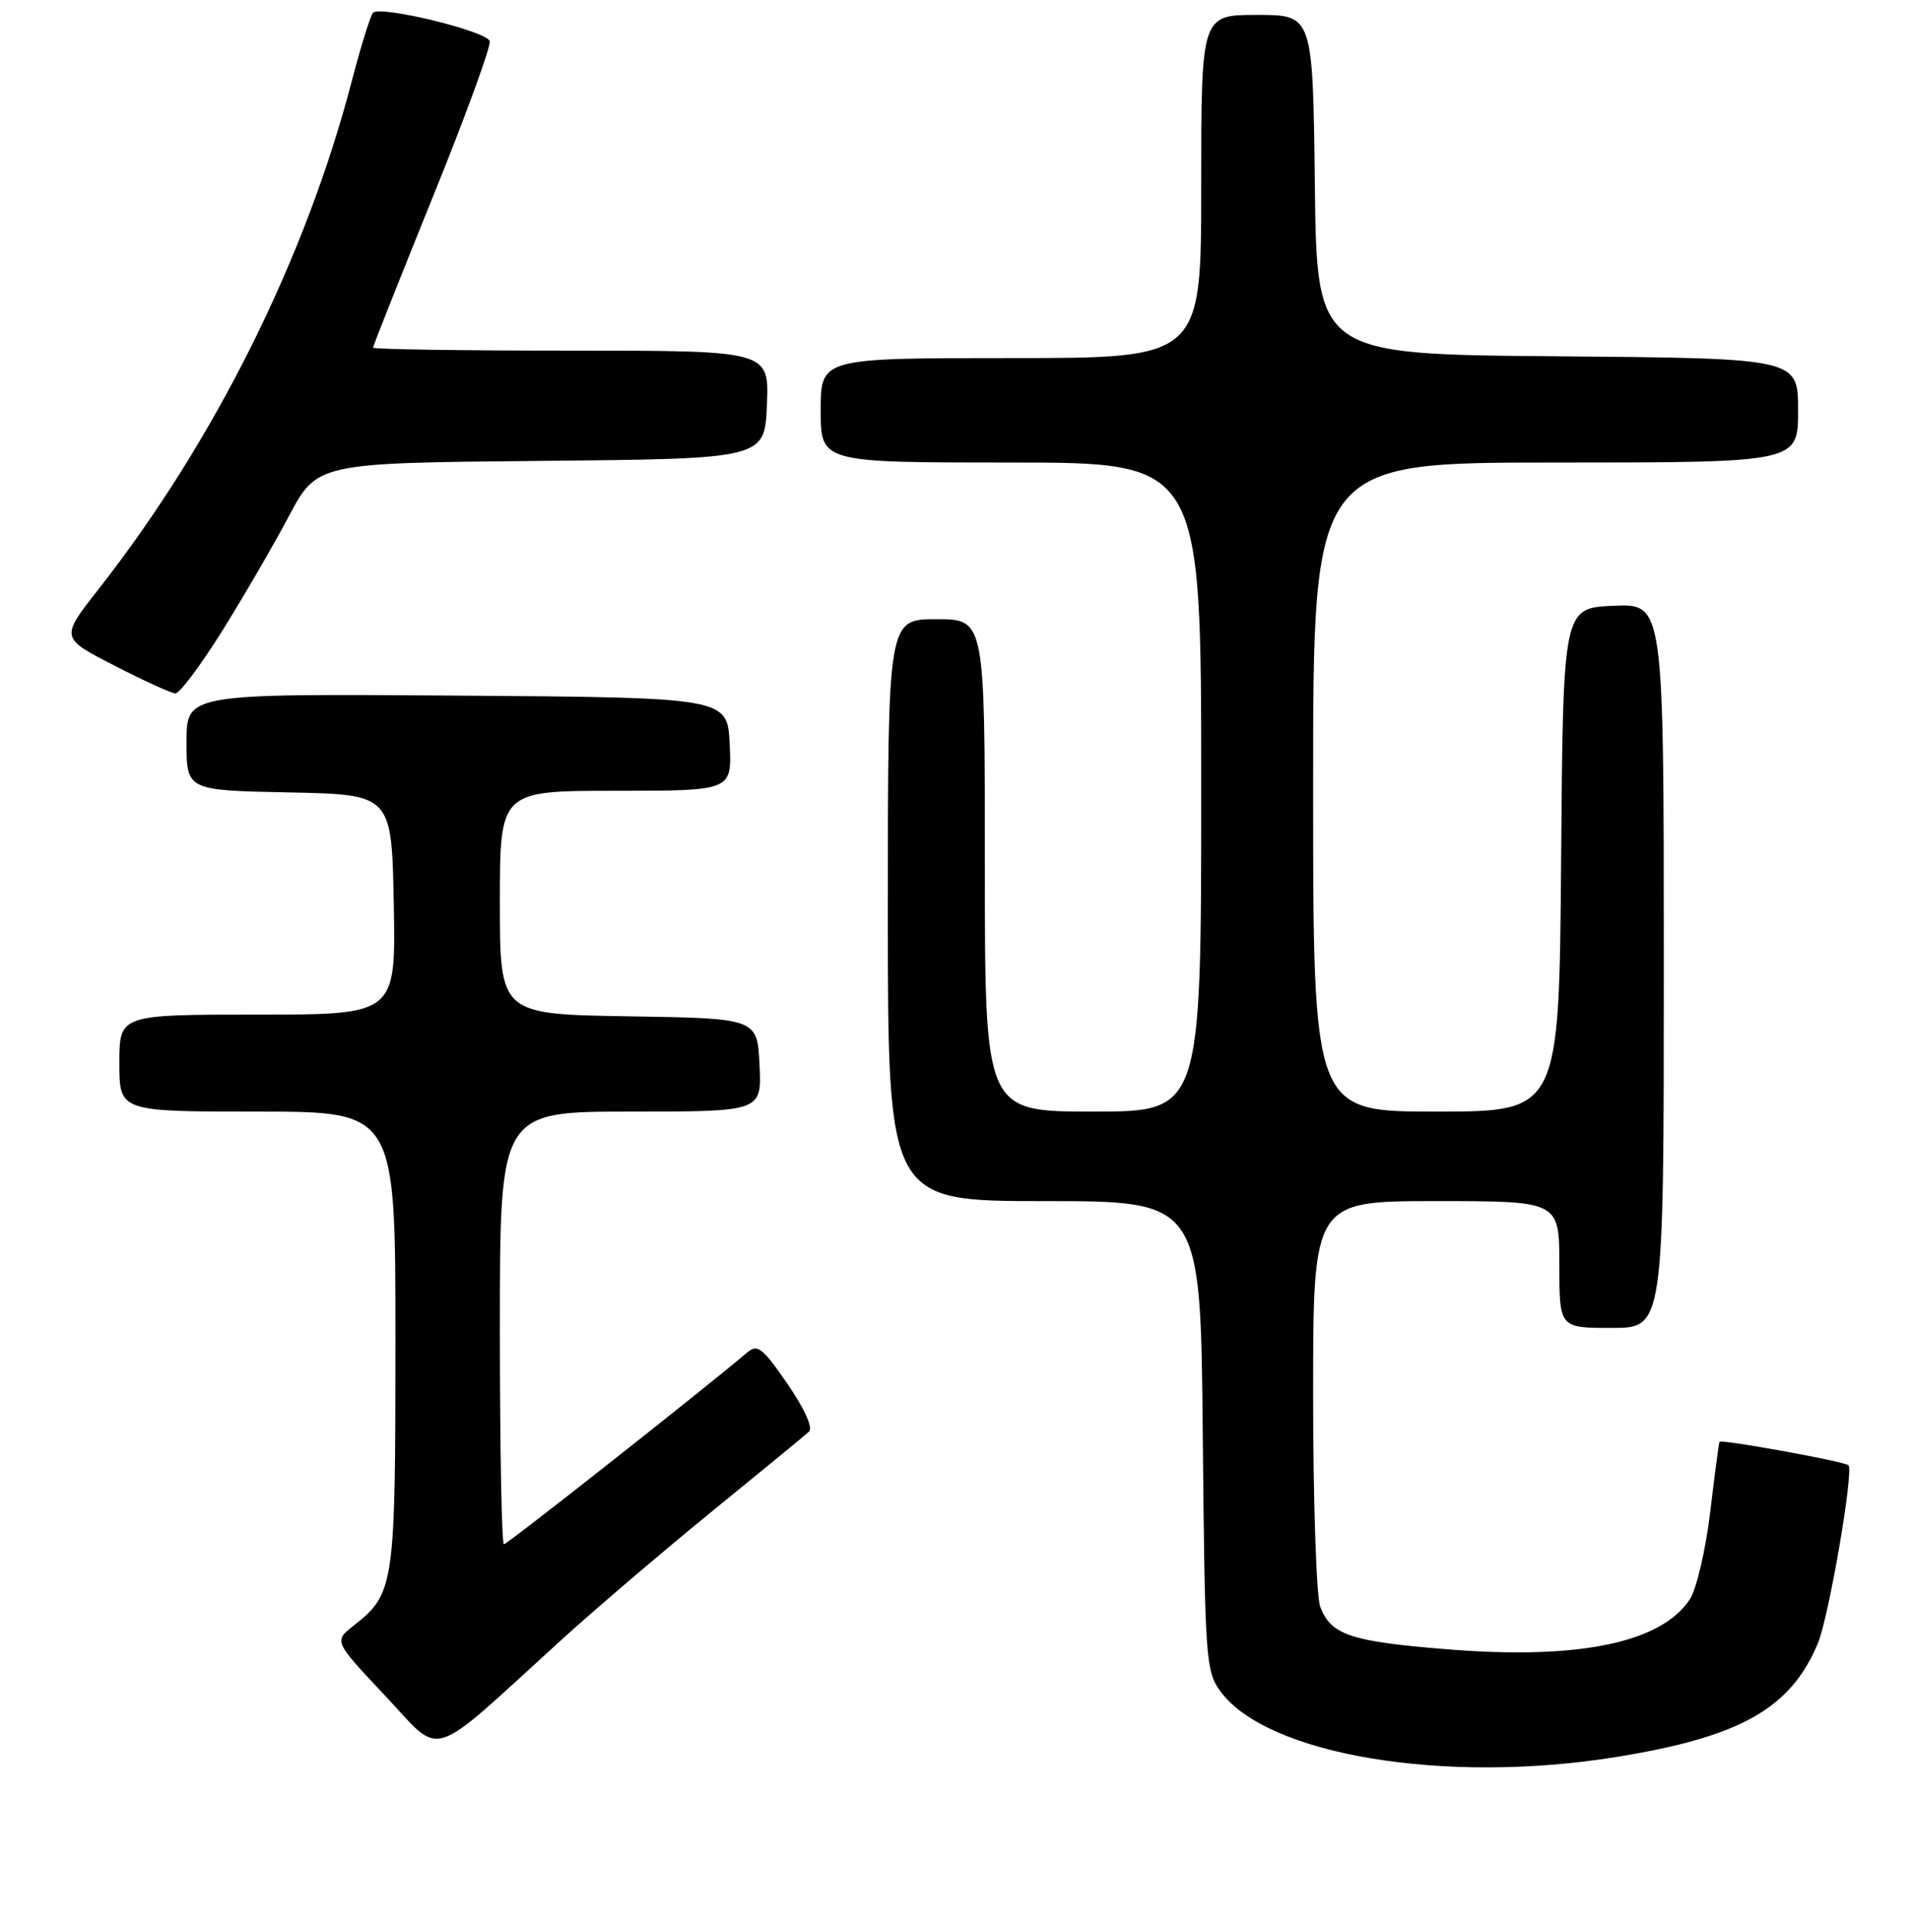 <?xml version="1.0" encoding="UTF-8" standalone="no"?>
<!DOCTYPE svg PUBLIC "-//W3C//DTD SVG 1.1//EN" "http://www.w3.org/Graphics/SVG/1.1/DTD/svg11.dtd" >
<svg xmlns="http://www.w3.org/2000/svg" xmlns:xlink="http://www.w3.org/1999/xlink" version="1.1" viewBox="0 0 256 259">
 <g >
 <path fill="currentColor"
d=" M 216.70 235.50 C 233.29 232.81 239.99 229.02 243.65 220.28 C 245.12 216.77 248.49 197.15 247.75 196.41 C 247.24 195.90 230.73 192.90 230.47 193.26 C 230.38 193.39 229.82 197.64 229.22 202.69 C 228.61 207.75 227.39 213.00 226.50 214.36 C 222.67 220.21 211.57 222.50 194.02 221.08 C 180.99 220.03 178.39 219.16 176.95 215.37 C 176.43 214.00 176.00 201.20 176.00 186.93 C 176.00 161.00 176.00 161.00 192.50 161.00 C 209.00 161.00 209.00 161.00 209.00 169.50 C 209.00 178.00 209.00 178.00 216.00 178.00 C 223.00 178.00 223.00 178.00 223.00 129.45 C 223.00 80.91 223.00 80.91 216.25 81.20 C 209.50 81.50 209.50 81.50 209.24 115.25 C 208.97 149.00 208.97 149.00 192.49 149.00 C 176.00 149.00 176.00 149.00 176.00 105.50 C 176.00 62.00 176.00 62.00 208.50 62.00 C 241.00 62.00 241.00 62.00 241.00 55.01 C 241.00 48.03 241.00 48.03 208.75 47.76 C 176.50 47.50 176.50 47.50 176.23 24.75 C 175.96 2.00 175.96 2.00 168.48 2.00 C 161.00 2.00 161.00 2.00 161.00 25.00 C 161.00 48.00 161.00 48.00 135.50 48.00 C 110.00 48.00 110.00 48.00 110.00 55.00 C 110.00 62.00 110.00 62.00 135.50 62.00 C 161.00 62.00 161.00 62.00 161.00 105.50 C 161.00 149.00 161.00 149.00 146.50 149.00 C 132.00 149.00 132.00 149.00 132.00 116.00 C 132.00 83.00 132.00 83.00 125.50 83.00 C 119.00 83.00 119.00 83.00 119.00 122.00 C 119.00 161.00 119.00 161.00 139.96 161.00 C 160.92 161.00 160.92 161.00 161.21 192.43 C 161.49 222.29 161.60 224.00 163.55 226.68 C 169.80 235.26 193.70 239.23 216.70 235.50 Z  M 75.15 219.90 C 79.74 215.72 88.90 207.91 95.50 202.53 C 102.10 197.16 107.92 192.38 108.43 191.90 C 108.99 191.39 107.83 188.82 105.54 185.49 C 102.17 180.60 101.53 180.11 100.11 181.32 C 94.54 186.06 67.99 207.00 67.54 207.00 C 67.24 207.00 67.00 193.95 67.00 178.00 C 67.00 149.00 67.00 149.00 84.55 149.00 C 102.10 149.00 102.10 149.00 101.80 142.75 C 101.50 136.50 101.50 136.50 84.25 136.23 C 67.00 135.95 67.00 135.95 67.00 120.98 C 67.00 106.00 67.00 106.00 82.55 106.00 C 98.10 106.00 98.10 106.00 97.80 99.75 C 97.50 93.50 97.50 93.50 61.25 93.24 C 25.00 92.98 25.00 92.98 25.00 99.46 C 25.00 105.94 25.00 105.94 38.75 106.22 C 52.50 106.50 52.50 106.50 52.78 121.25 C 53.05 136.00 53.05 136.00 34.53 136.00 C 16.00 136.00 16.00 136.00 16.00 142.50 C 16.00 149.00 16.00 149.00 34.50 149.00 C 53.00 149.00 53.00 149.00 53.00 179.55 C 53.00 212.67 52.86 213.60 47.39 217.91 C 44.74 219.99 44.74 219.99 51.62 227.30 C 59.44 235.61 57.07 236.36 75.15 219.90 Z  M 29.67 84.75 C 32.51 80.21 36.56 73.25 38.67 69.28 C 42.50 62.06 42.50 62.06 72.50 61.78 C 102.50 61.50 102.50 61.50 102.79 54.25 C 103.09 47.00 103.09 47.00 76.54 47.00 C 61.94 47.00 50.00 46.82 50.00 46.60 C 50.00 46.38 53.61 37.28 58.02 26.38 C 62.44 15.48 65.86 6.08 65.64 5.50 C 65.12 4.14 50.87 0.69 49.99 1.72 C 49.63 2.15 48.37 6.20 47.19 10.72 C 40.98 34.62 28.75 59.16 13.19 79.00 C 8.09 85.50 8.09 85.50 15.30 89.20 C 19.26 91.24 22.95 92.92 23.50 92.95 C 24.05 92.98 26.83 89.28 29.67 84.75 Z "/>
</g>
</svg>